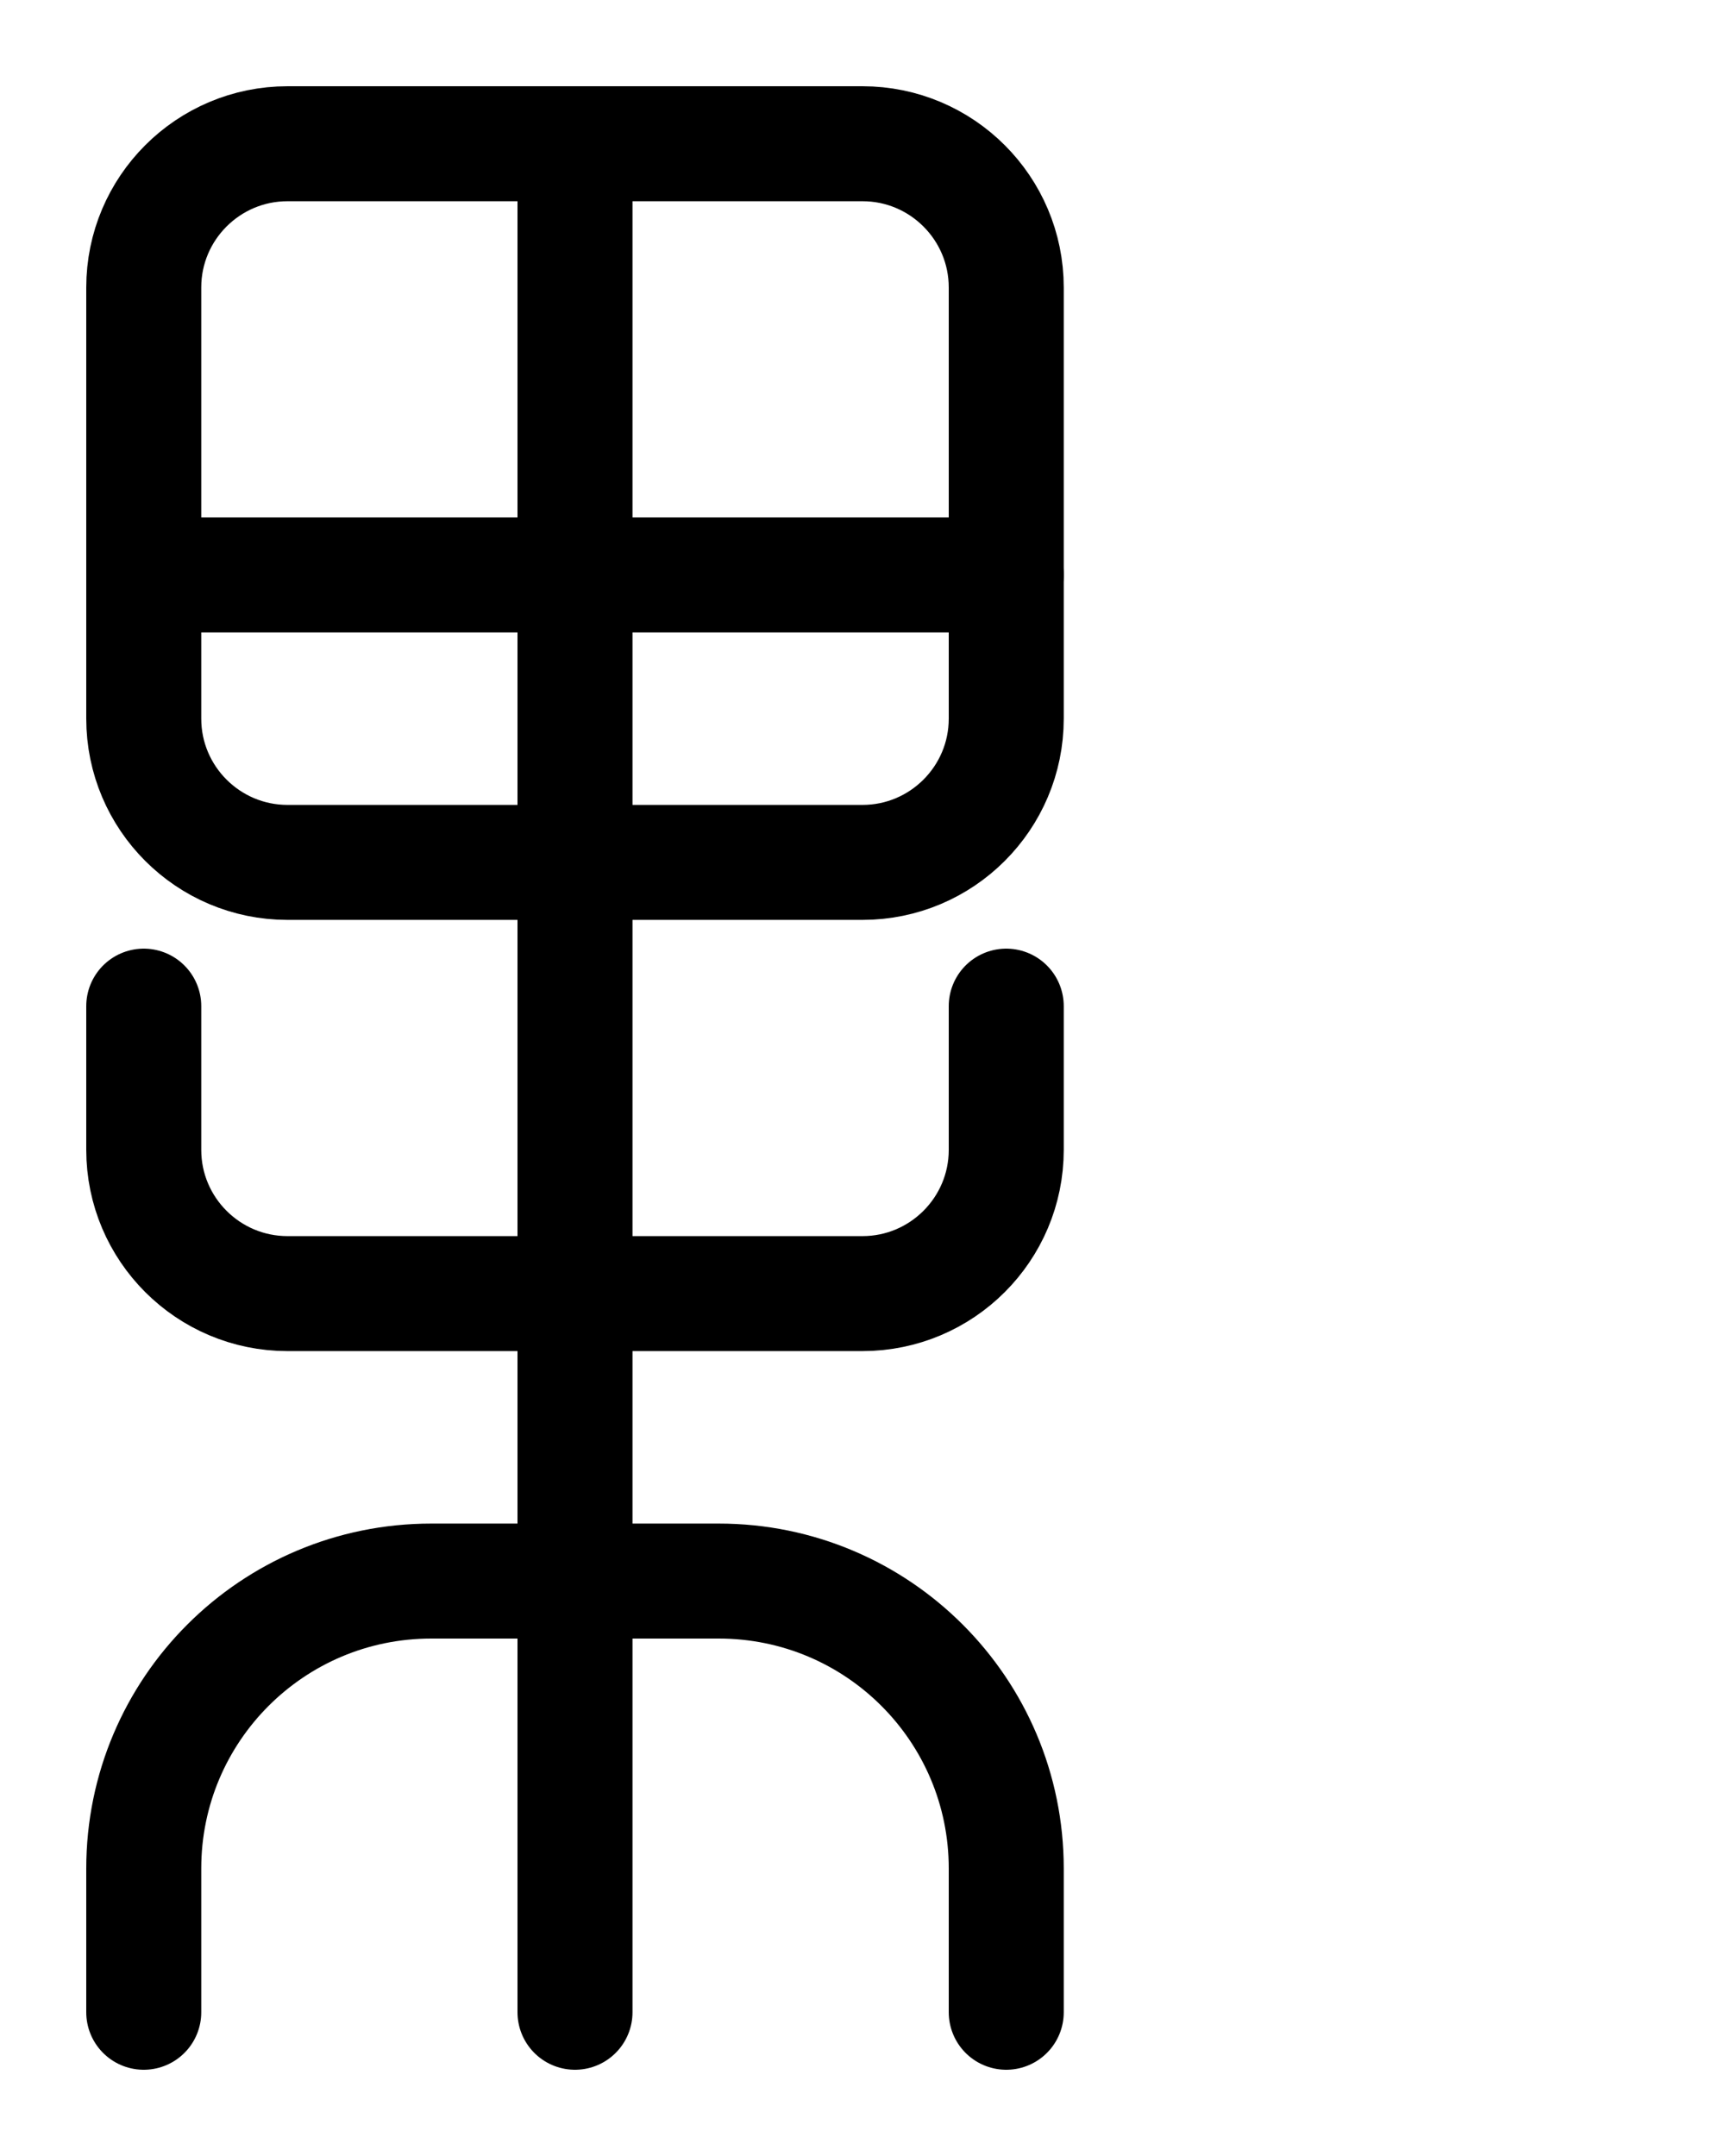 <?xml version="1.0" encoding="utf-8"?>
<!-- Generator: Adobe Illustrator 26.0.0, SVG Export Plug-In . SVG Version: 6.00 Build 0)  -->
<svg version="1.1" id="图层_1" xmlns="http://www.w3.org/2000/svg" xmlns:xlink="http://www.w3.org/1999/xlink" x="0px" y="0px"
	 viewBox="0 0 720 900" style="enable-background:new 0 0 720 900;" xml:space="preserve">
<style type="text/css">
	.st0{fill:none;stroke:#000000;stroke-width:48;stroke-linecap:round;stroke-linejoin:round;stroke-miterlimit:10;}
</style>
<path class="st0" d="M240,60v780"/>
<path class="st0" d="M360,360H120c-33.1,0-60-26.9-60-60V120c0-33.1,26.9-60,60-60h240c33.1,0,60,26.9,60,60v180
	C420,333.1,393.1,360,360,360z"/>
<path class="st0" d="M60,840v-60c0-66.3,53.7-120,120-120h120c66.3,0,120,53.7,120,120v60"/>
<path class="st0" d="M60,240h360"/>
<path class="st0" d="M420,420v60c0,33.1-26.9,60-60,60H120c-33.1,0-60-26.9-60-60v-60"/>
</svg>
